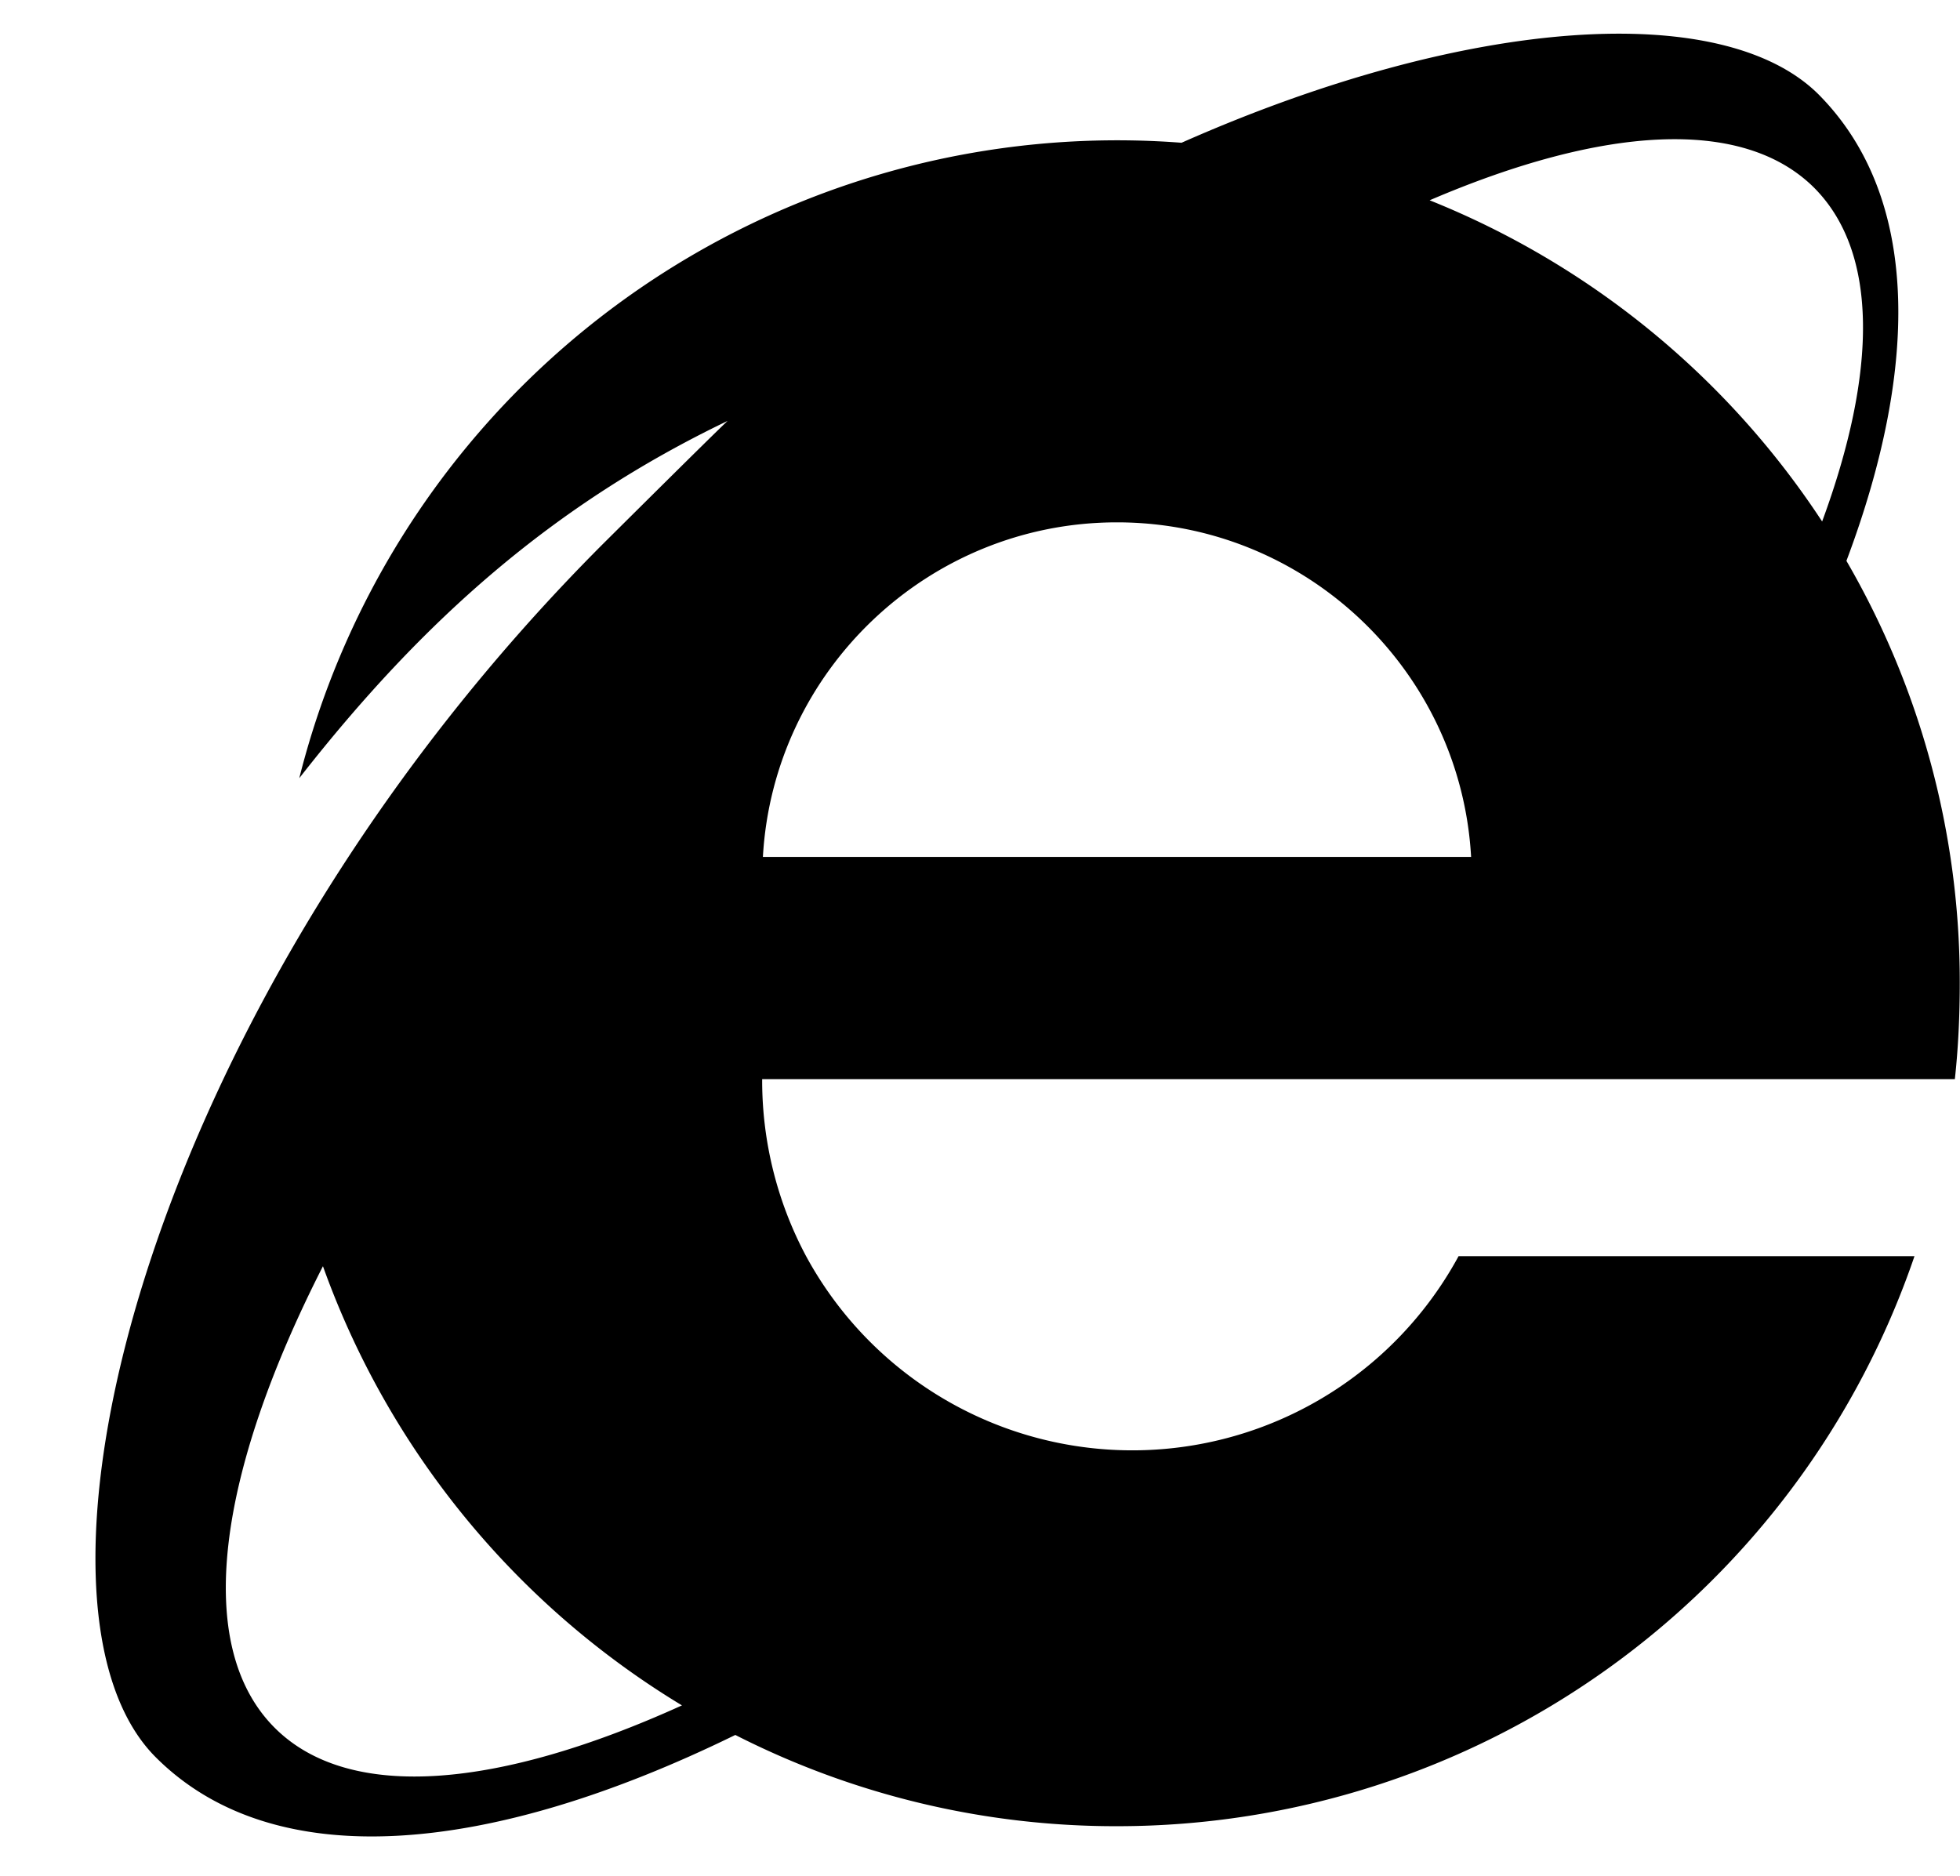 <svg xmlns="http://www.w3.org/2000/svg" viewBox="0 0 15.98 15.293"><path d="M12.25 8.799h3.688c.028-.256.04-.517.04-.784a6.835 6.835 0 0 0-.924-3.442c.607-1.614.586-2.984-.227-3.803-.773-.77-2.848-.645-5.194.394A6.876 6.876 0 0 0 2.44 6.345c1.01-1.293 2.072-2.231 3.492-2.913-.129.121-.882.87-1.009.996C1.18 8.17 0 13.058 1.27 14.328c.965.965 2.715.802 4.725-.182a6.836 6.836 0 0 0 3.113.744 6.869 6.869 0 0 0 6.501-4.648h-3.717a3.026 3.026 0 0 1-5.32 0 3.042 3.042 0 0 1-.358-1.432v-.011h6.035zM6.22 6.987c.085-1.517 1.347-2.728 2.887-2.728s2.802 1.21 2.887 2.728H6.22zm8.573-5.454c.524.529.511 1.503.063 2.719a6.895 6.895 0 0 0-3.2-2.619c1.408-.604 2.553-.684 3.137-.1zM2.239 14.087c-.668-.669-.467-2.072.394-3.763a6.902 6.902 0 0 0 2.927 3.581c-1.491.677-2.712.792-3.321.182z"/></svg>